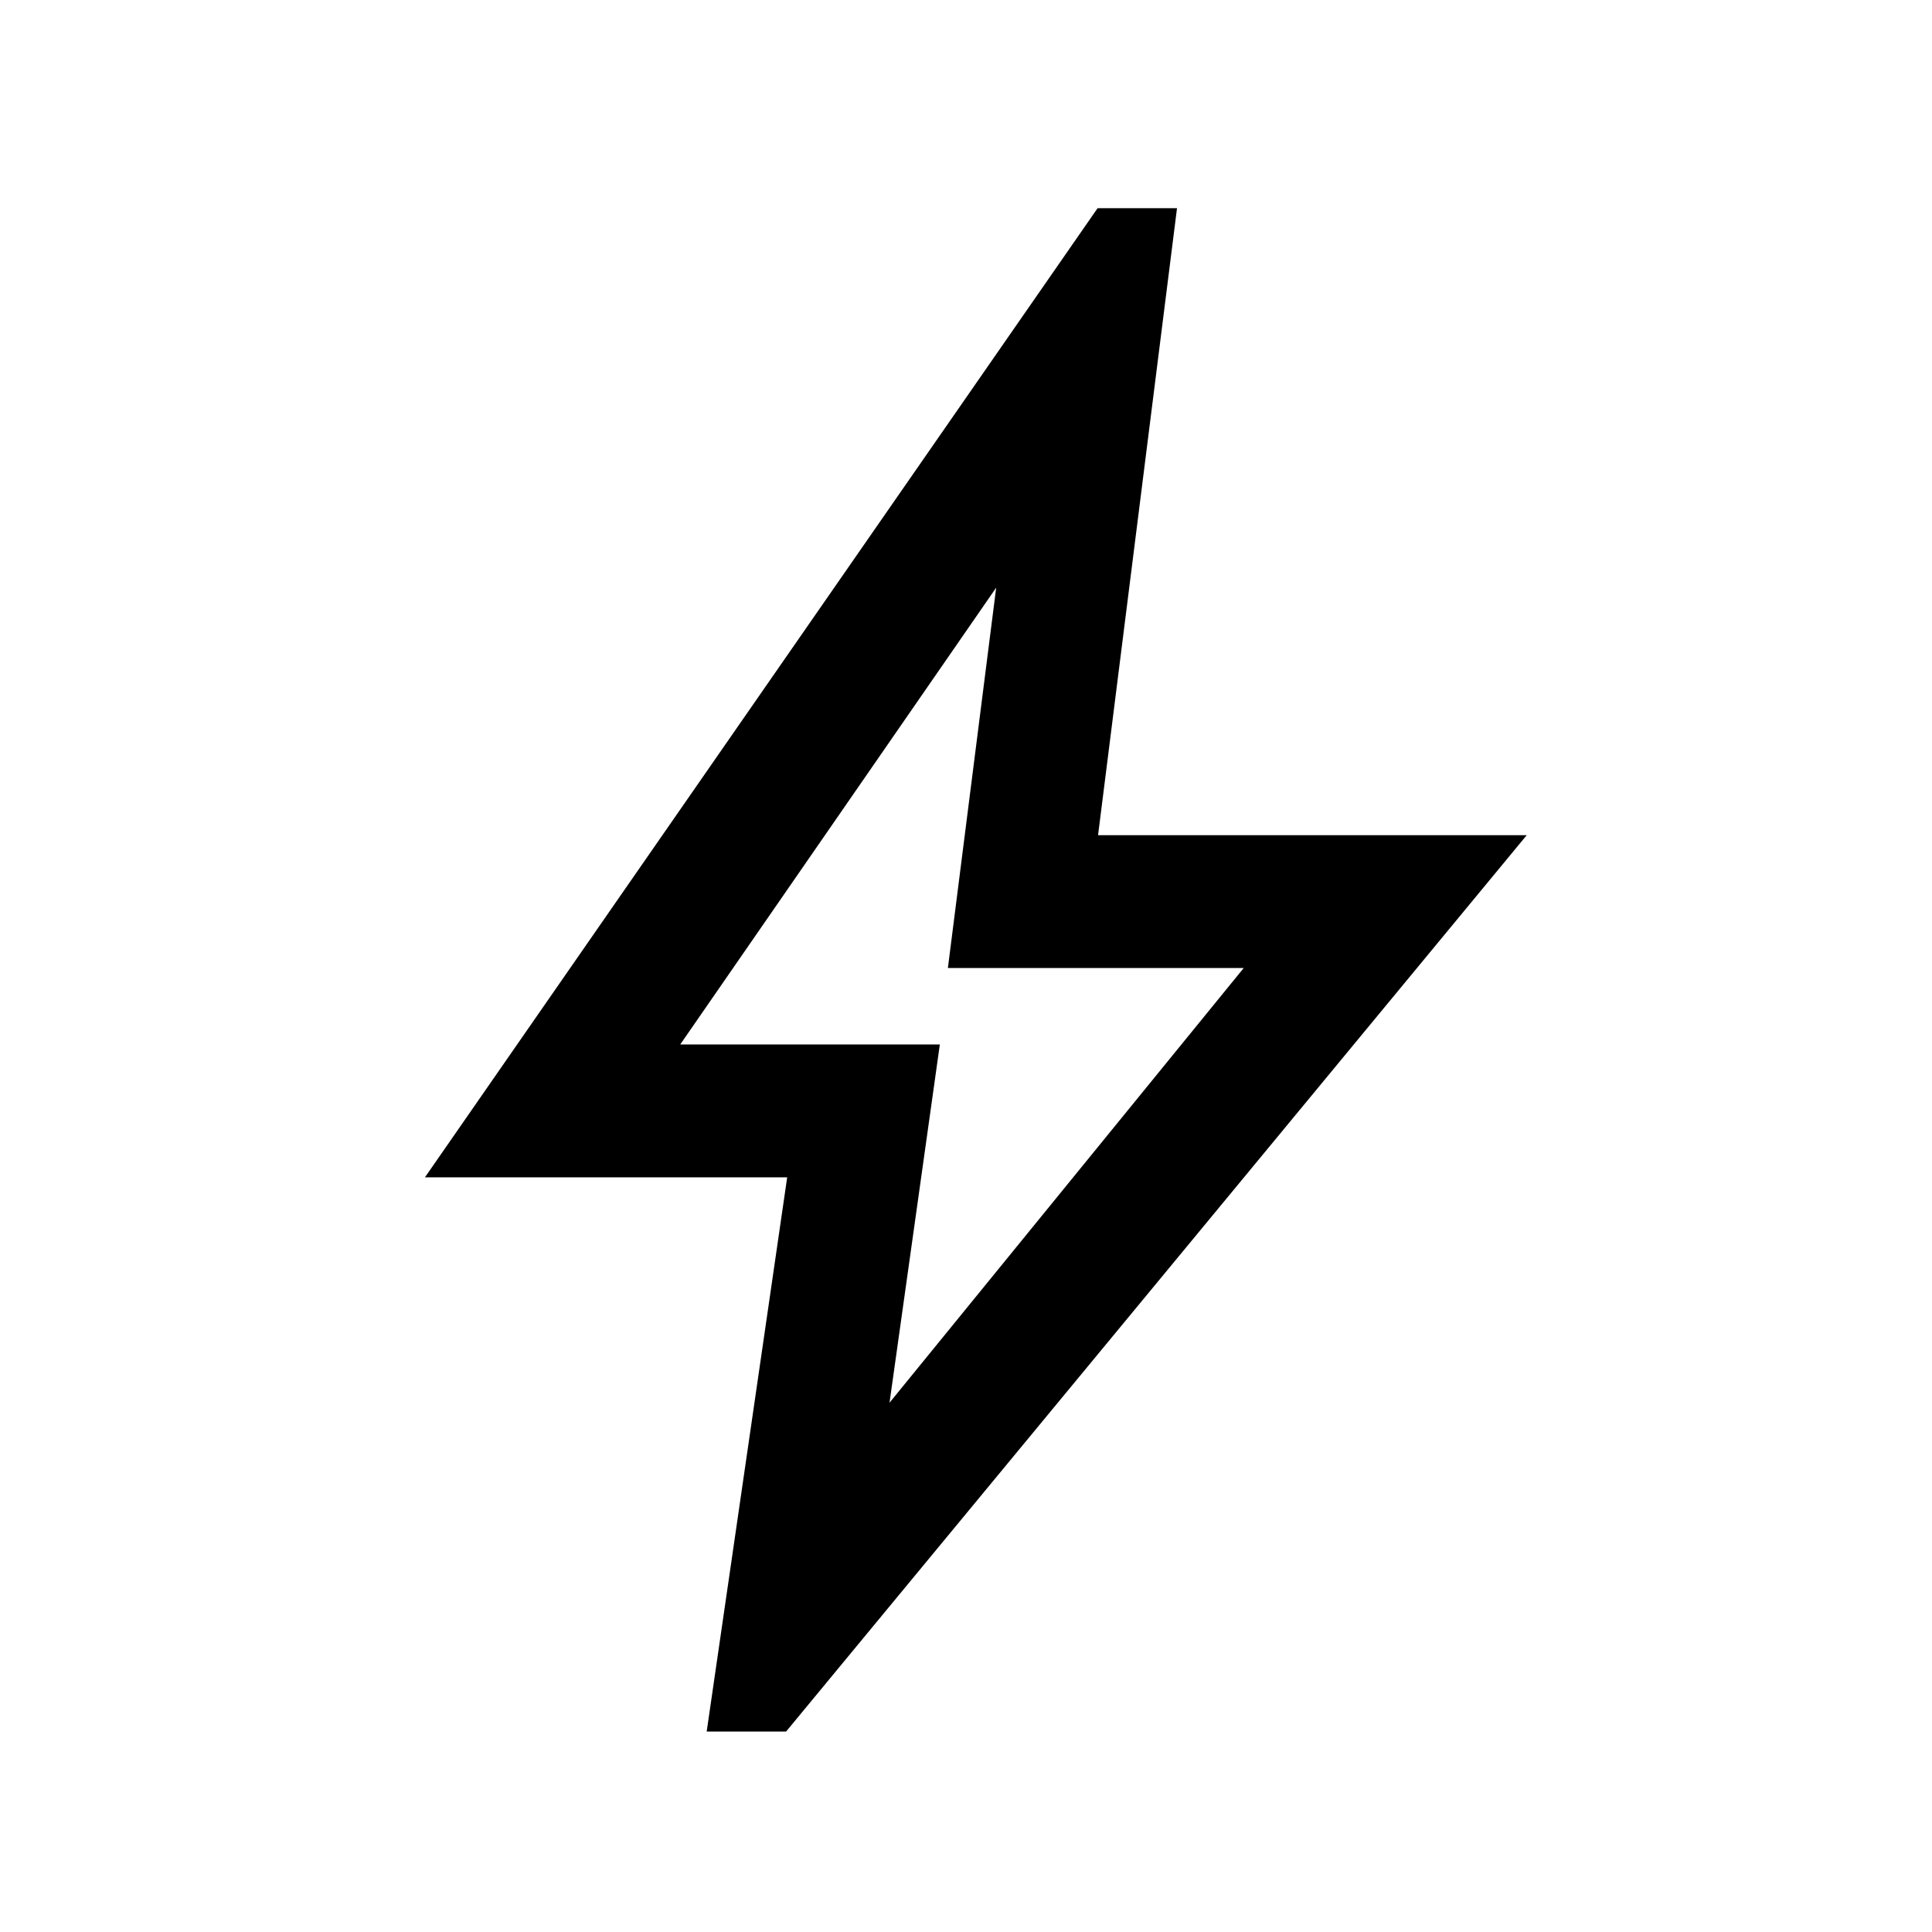 <svg xmlns="http://www.w3.org/2000/svg" height="24" viewBox="0 -960 960 960" width="24"><path d="m442-263 176-216H471l24-189-157 227h129l-25 178ZM351.15-99.62l40-275.38h-180l334.23-481.54h39.47L545.62-545h213l-368 445.38h-39.47ZM478-466Z"/></svg>